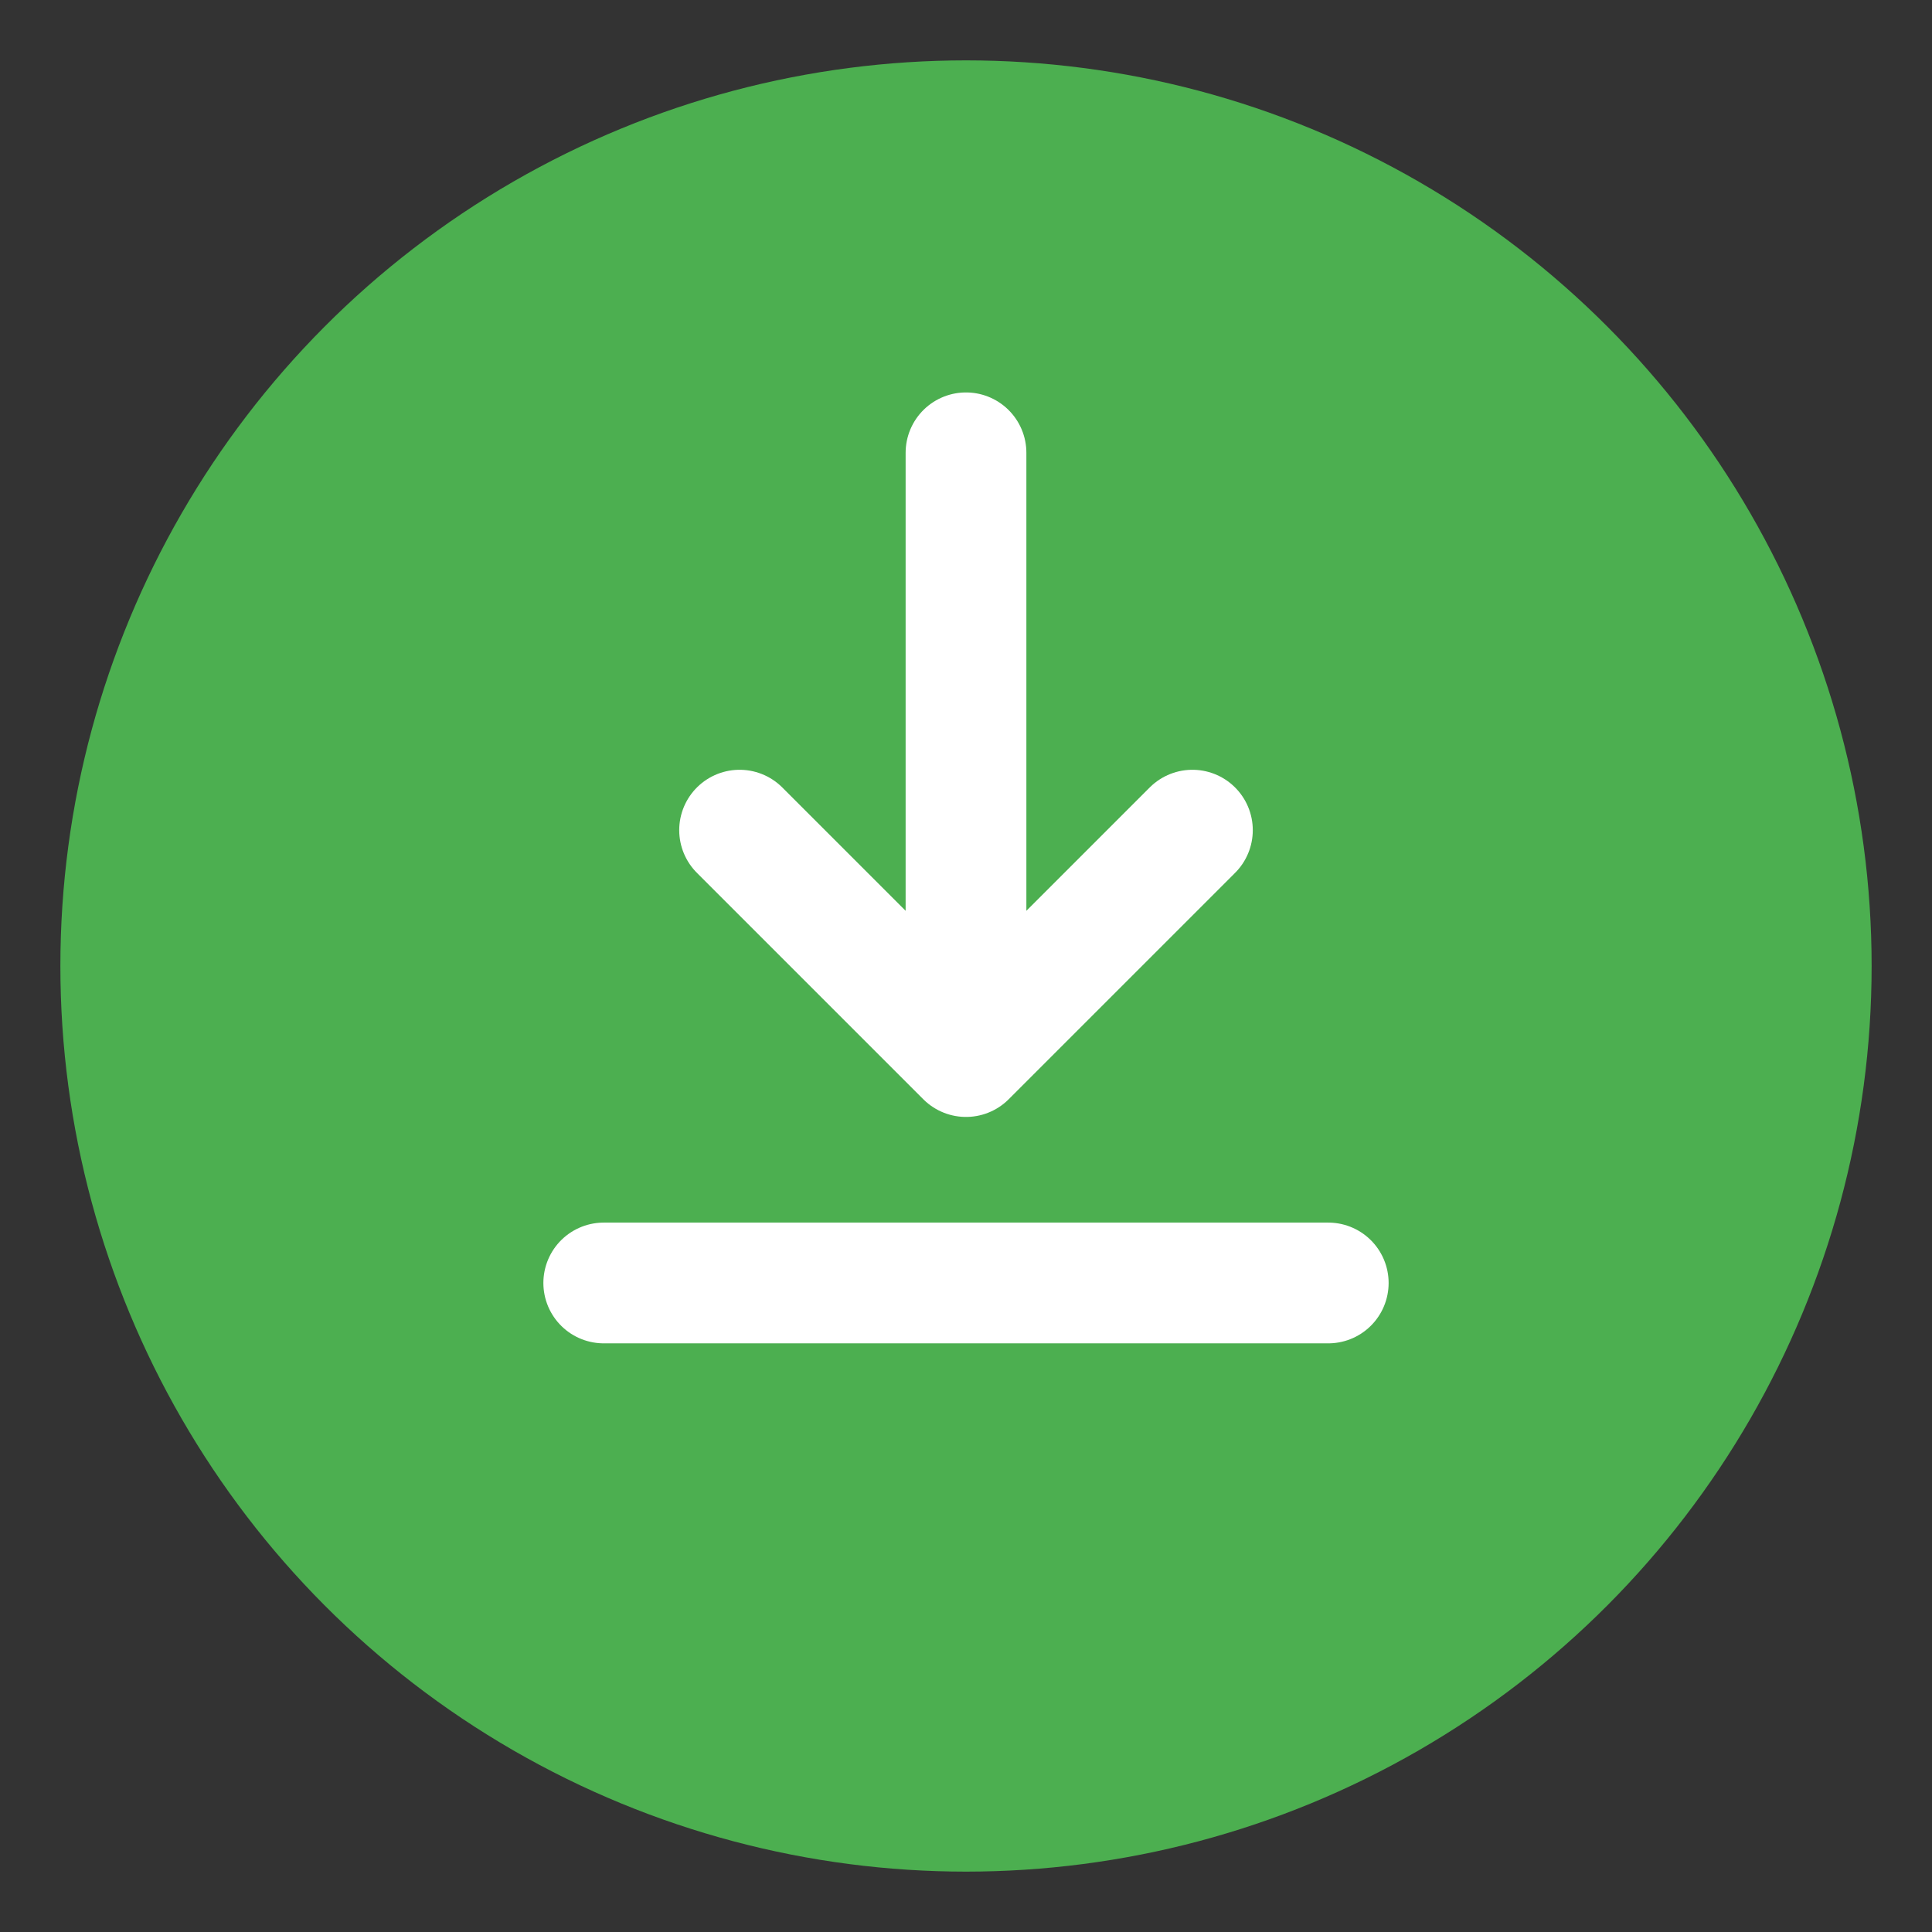 <svg width="128" height="128" viewBox="0 0 128 128" xmlns="http://www.w3.org/2000/svg">
  <rect x="0" y="0" width="128" height="128" fill="#333333" stroke="none"/>
  <!-- 背景圆形 -->
  <circle cx="64" cy="64" r="60" fill="#4CAF50"/>
  
  <!-- 下载箭头 -->
  <path d="M64 30v40M64 70l-15-15M64 70l15-15" stroke="white" stroke-width="8" stroke-linecap="round"/>
  
  <!-- 底部接收线 -->
  <path d="M40 85h48" stroke="white" stroke-width="8" stroke-linecap="round"/>
</svg> 